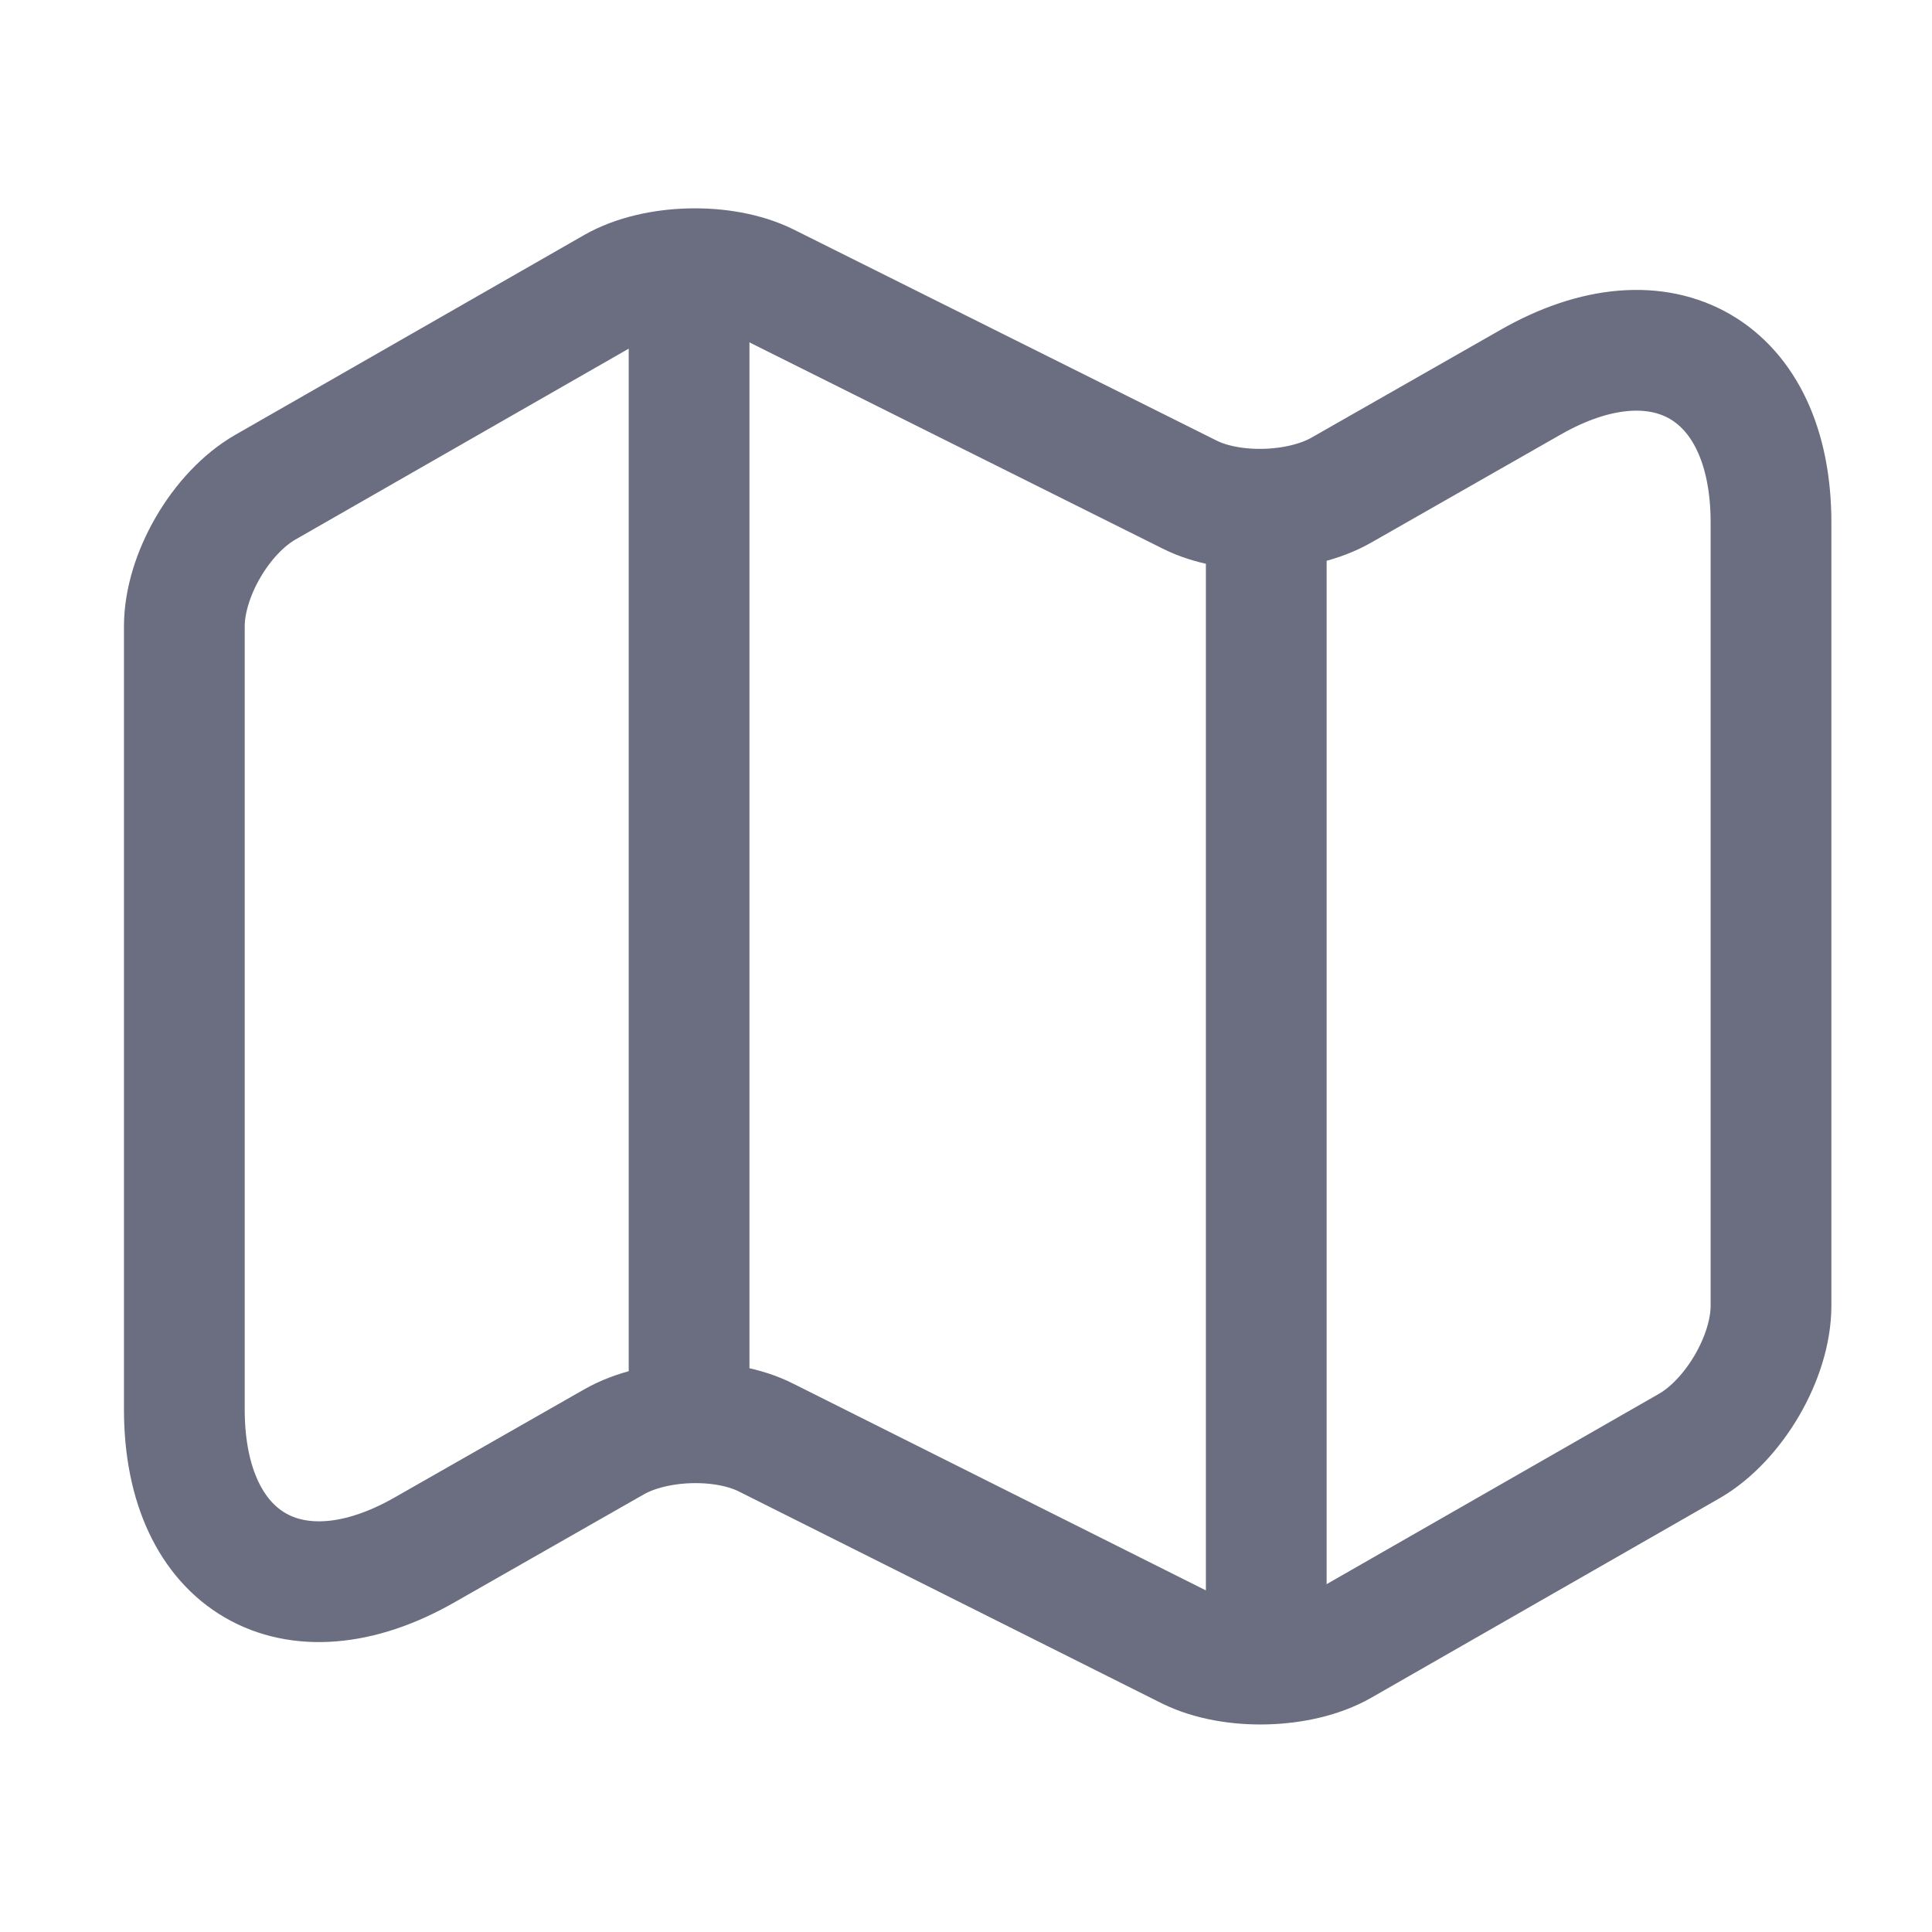 <svg width="24" height="24" viewBox="0 0 24 24" fill="none" xmlns="http://www.w3.org/2000/svg">
<path d="M2.29 7.78V17.51C2.29 19.41 3.64 20.19 5.28 19.25L7.63 17.91C8.14 17.62 8.99 17.59 9.52 17.86L14.77 20.49C15.3 20.75 16.15 20.73 16.66 20.44L20.99 17.96C21.54 17.64 22 16.86 22 16.22V6.49C22 4.59 20.65 3.81 19.01 4.75L16.66 6.09C16.15 6.38 15.3 6.41 14.77 6.14L9.52 3.52C8.99 3.26 8.14 3.28 7.63 3.57L3.3 6.05C2.74 6.37 2.29 7.15 2.29 7.78Z" stroke="#6B6E80" stroke-width="1.5" stroke-linecap="round" stroke-linejoin="round"/>
<path d="M8.56 4V17" stroke="#6B6E80" stroke-width="1.5" stroke-linecap="round" stroke-linejoin="round"/>
<path d="M15.73 6.62V20" stroke="#6B6E80" stroke-width="1.5" stroke-linecap="round" stroke-linejoin="round"/>
</svg>
